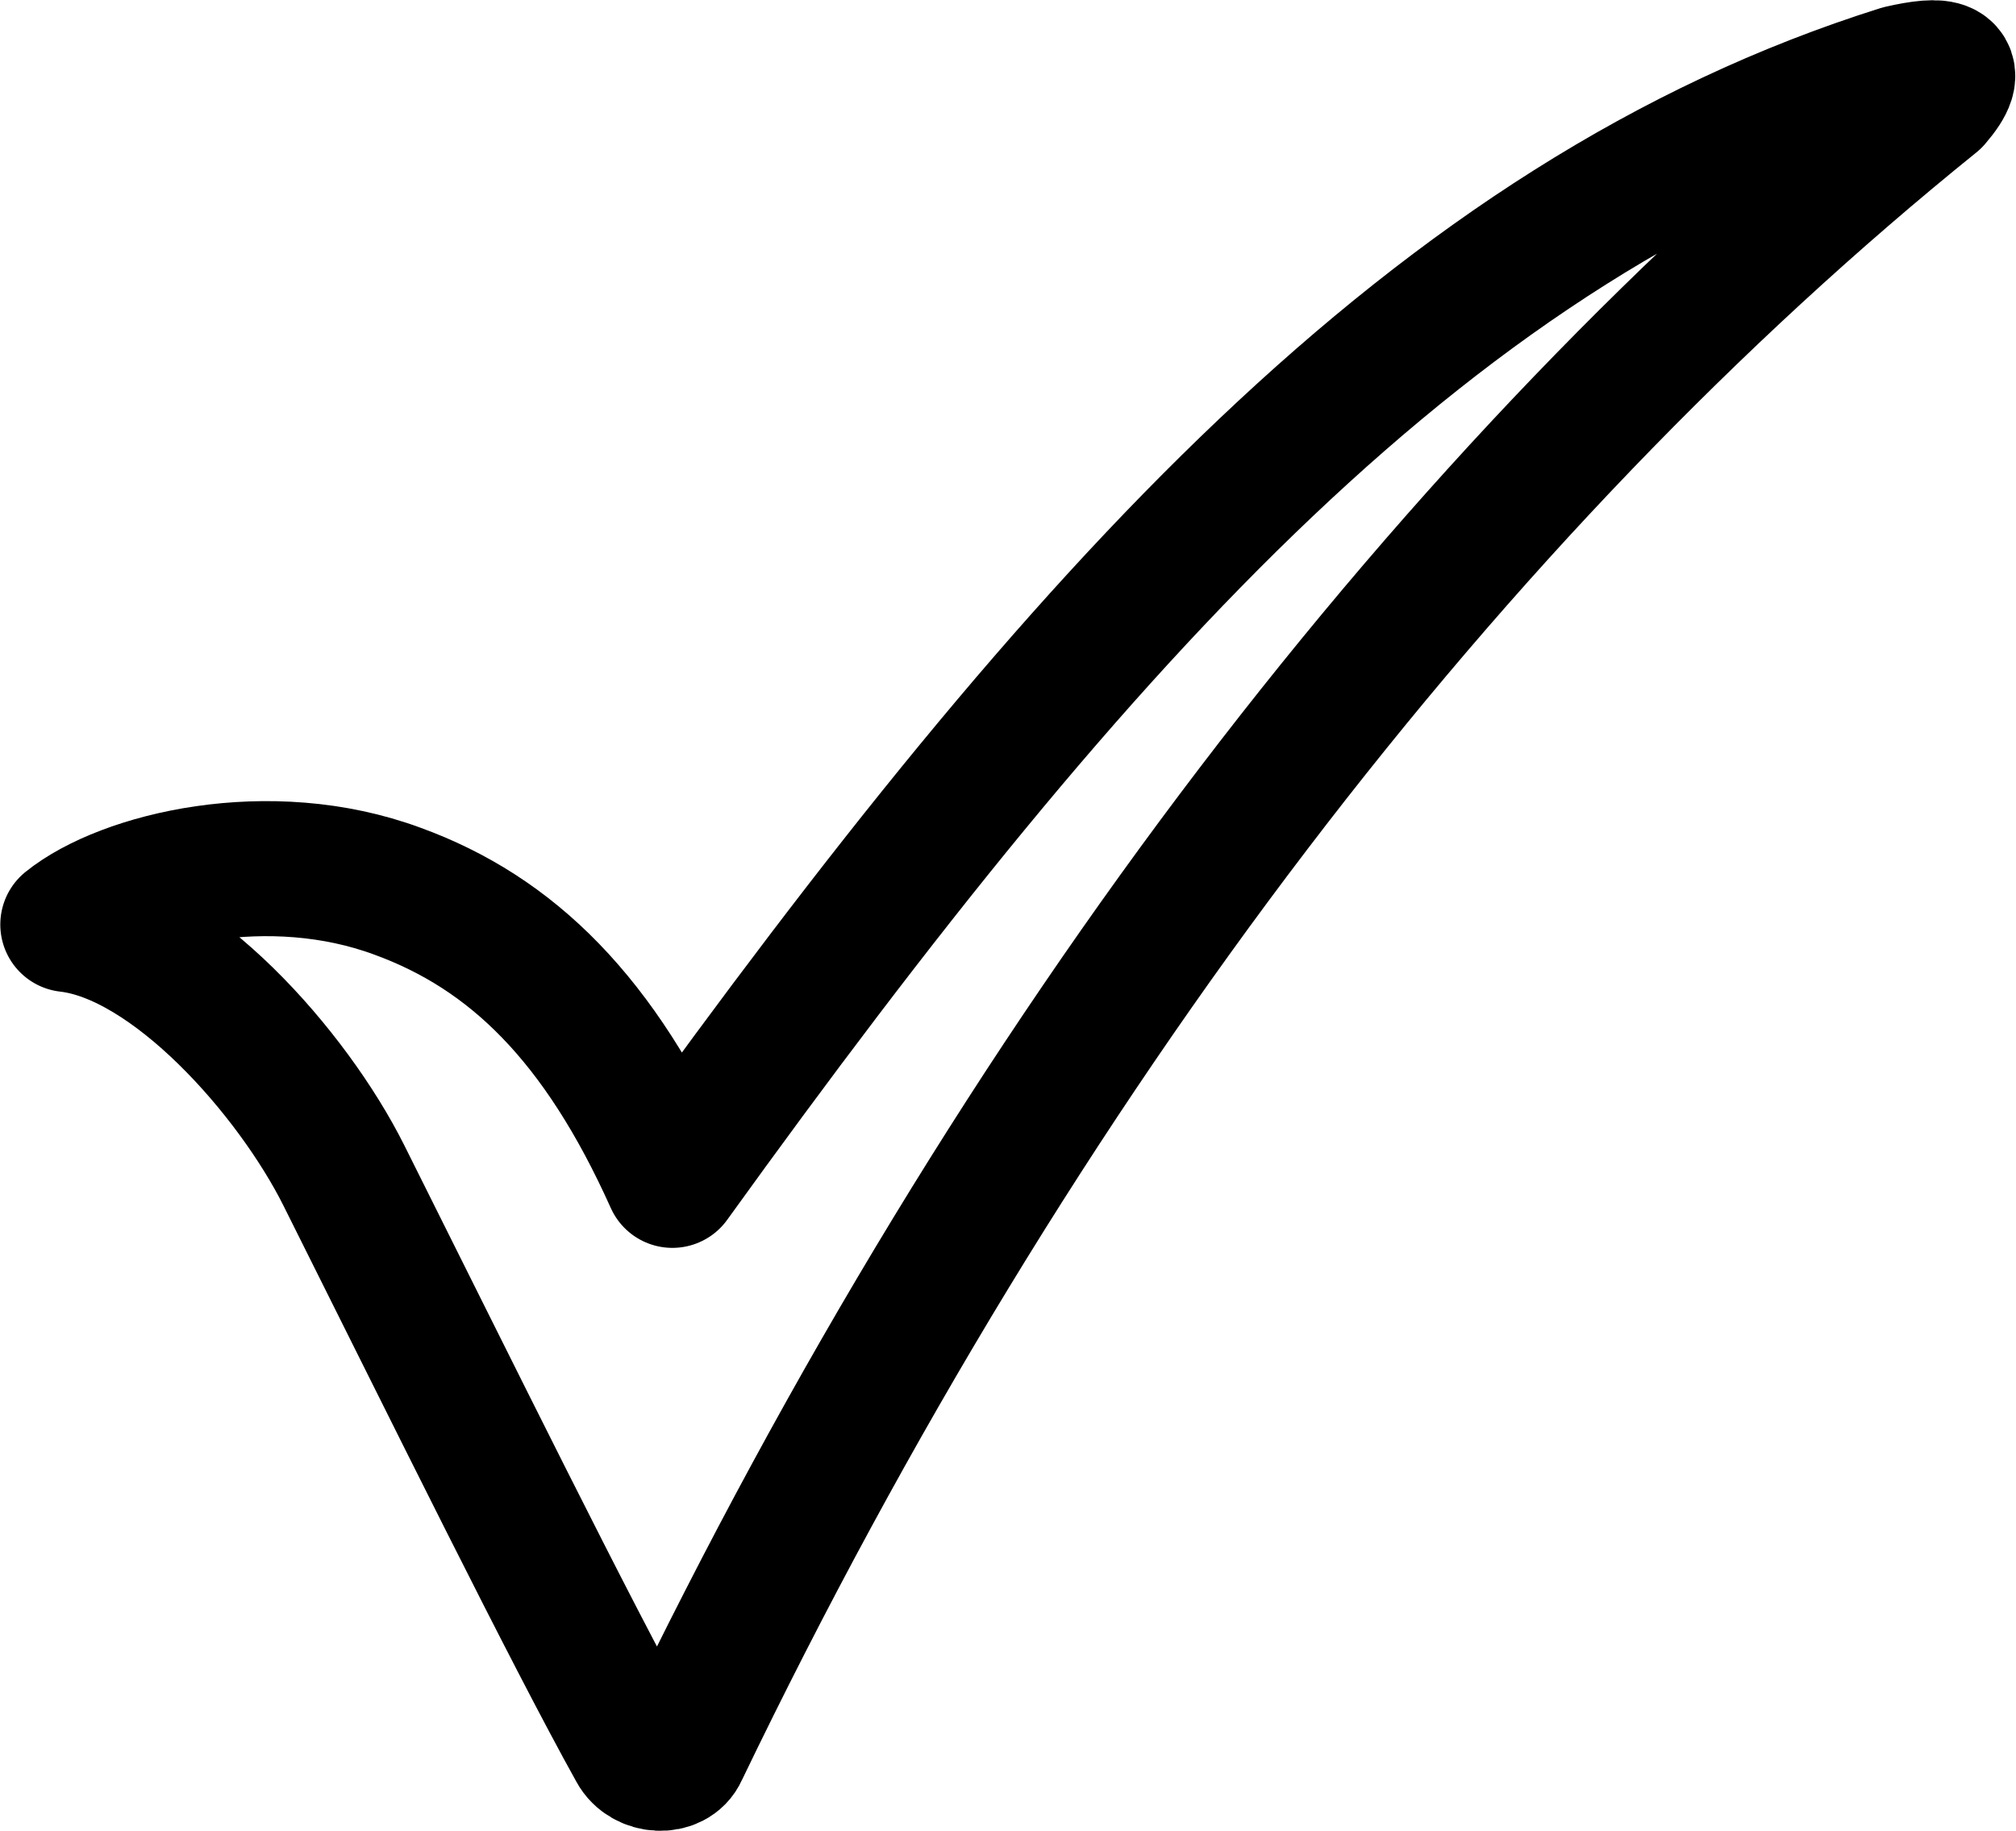 <?xml version="1.0" encoding="utf-8"?>
<!-- Generator: Adobe Illustrator 23.0.3, SVG Export Plug-In . SVG Version: 6.00 Build 0)  -->
<svg version="1.1" id="Layer_1" xmlns="http://www.w3.org/2000/svg" xmlns:xlink="http://www.w3.org/1999/xlink" x="0px" y="0px"
	 viewBox="0 0 16.94 15.39" style="enable-background:new 0 0 16.94 15.39;" xml:space="preserve">
<style type="text/css">
	.st0{fill:none;stroke:#000000;stroke-width:1.135;stroke-linejoin:round;stroke-miterlimit:10;}
</style>
<g>
	<path class="st0" d="M15.97,0.61C12.06,1.84,9.1,5.13,5.65,9.92C5.04,8.56,4.3,7.84,3.34,7.49c-1.08-0.4-2.3-0.1-2.77,0.28
		c0.88,0.1,1.89,1.25,2.32,2.11c0.9,1.8,1.91,3.85,2.45,4.82c0.08,0.15,0.32,0.16,0.38,0.02C8.55,8.84,12.21,4.1,16.25,0.84
		C16.5,0.55,16.32,0.53,15.97,0.61z"/>
</g>
</svg>
